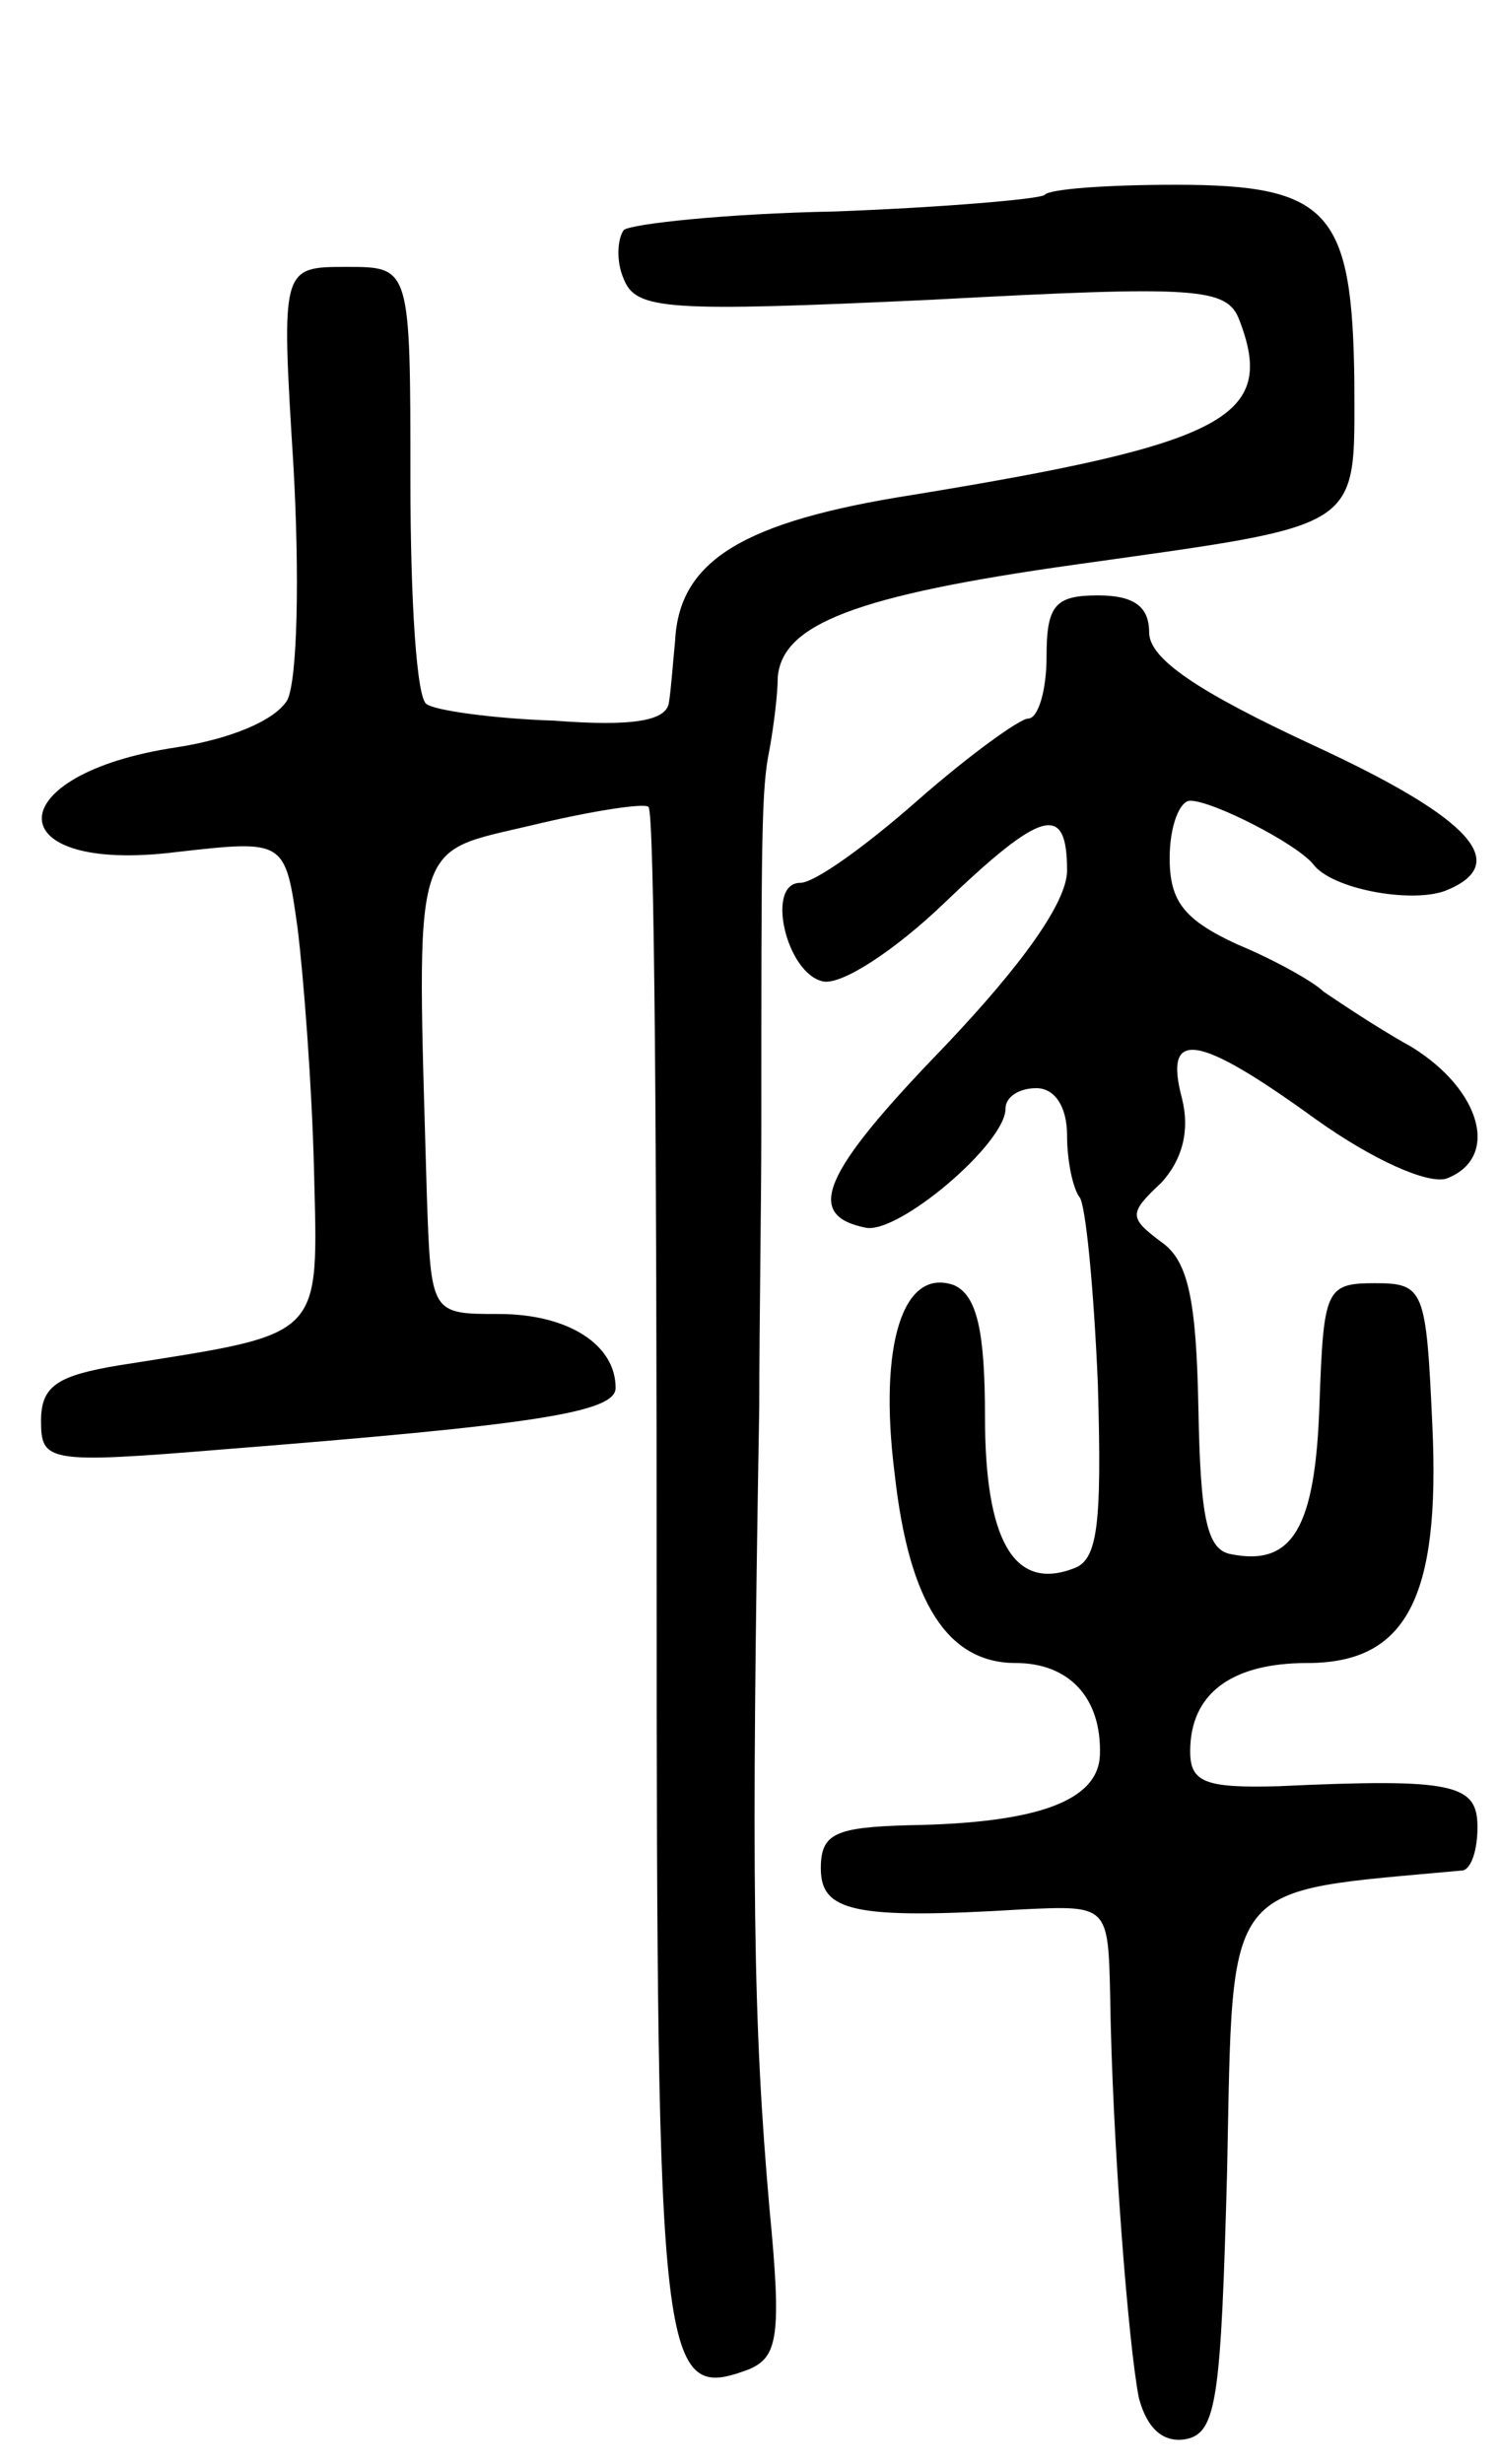 <svg version="1.0" xmlns="http://www.w3.org/2000/svg"
 width="73pt" height="120pt" viewBox="0 0 73 120"
 preserveAspectRatio="xMidYMid meet">
<g transform="translate(0,120) scale(0.1,-0.1)"
fill="#000000" stroke="none">
<path d="M509 1105 c-3 -2 -49 -6 -102 -8 -53 -1 -99 -6 -103 -9 -3 -4 -4 -15
0 -24 6 -15 21 -16 150 -10 130 7 144 6 150 -10 18 -47 -6 -60 -159 -85 -83
-13 -114 -32 -116 -71 -1 -10 -2 -24 -3 -30 -1 -9 -17 -12 -56 -9 -30 1 -58 5
-62 8 -5 2 -8 51 -8 109 0 104 0 104 -31 104 -32 0 -32 0 -26 -97 3 -53 2
-104 -3 -114 -6 -10 -28 -19 -54 -23 -87 -13 -88 -62 0 -51 53 6 53 6 59 -37
3 -24 7 -77 8 -117 2 -84 6 -80 -95 -96 -30 -5 -38 -10 -38 -27 0 -20 3 -21
88 -14 152 12 192 18 192 30 0 21 -23 36 -57 36 -33 0 -33 0 -35 58 -5 176 -8
166 51 180 29 7 55 11 57 9 3 -2 4 -171 4 -374 0 -390 2 -403 45 -387 14 6 16
16 10 78 -8 91 -9 159 -5 391 0 39 1 99 1 135 0 143 0 166 4 185 2 11 4 27 4
35 2 26 38 40 145 55 142 20 136 16 136 89 -1 83 -12 96 -87 96 -33 0 -62 -2
-64 -5z"/>
<path d="M510 880 c0 -16 -4 -30 -9 -30 -4 0 -29 -18 -54 -40 -25 -22 -50 -40
-57 -40 -17 0 -7 -44 11 -48 9 -2 35 15 59 38 48 46 60 49 60 16 0 -15 -21
-45 -60 -86 -60 -62 -68 -82 -38 -88 16 -3 68 41 68 58 0 6 7 10 15 10 9 0 15
-9 15 -23 0 -13 3 -26 6 -30 3 -3 7 -44 9 -91 2 -69 0 -86 -12 -90 -29 -11
-43 14 -43 74 0 42 -4 59 -15 64 -25 9 -37 -29 -29 -92 7 -63 26 -92 59 -92
26 0 42 -17 41 -45 -1 -22 -30 -33 -93 -34 -36 -1 -43 -4 -43 -21 0 -21 16
-25 98 -20 42 2 42 2 43 -42 1 -71 9 -171 14 -196 4 -15 12 -22 23 -20 15 3
17 20 20 131 3 144 -3 135 115 146 4 1 7 10 7 21 0 21 -11 24 -97 20 -36 -1
-43 2 -43 17 0 28 20 43 57 43 48 0 65 31 61 116 -3 66 -4 69 -28 69 -24 0
-25 -3 -27 -59 -2 -60 -13 -79 -43 -73 -12 2 -15 18 -16 71 -1 53 -5 72 -18
81 -16 12 -16 14 0 29 10 11 14 25 10 41 -9 34 7 32 65 -10 28 -20 55 -32 64
-29 26 10 17 43 -17 64 -18 10 -37 23 -43 27 -5 5 -25 16 -42 23 -26 12 -33
21 -33 42 0 16 5 28 10 28 11 0 52 -21 60 -31 9 -12 47 -19 64 -13 33 13 14
35 -64 71 -56 26 -80 42 -80 55 0 13 -8 18 -25 18 -21 0 -25 -5 -25 -30z"/>
</g>
</svg>
